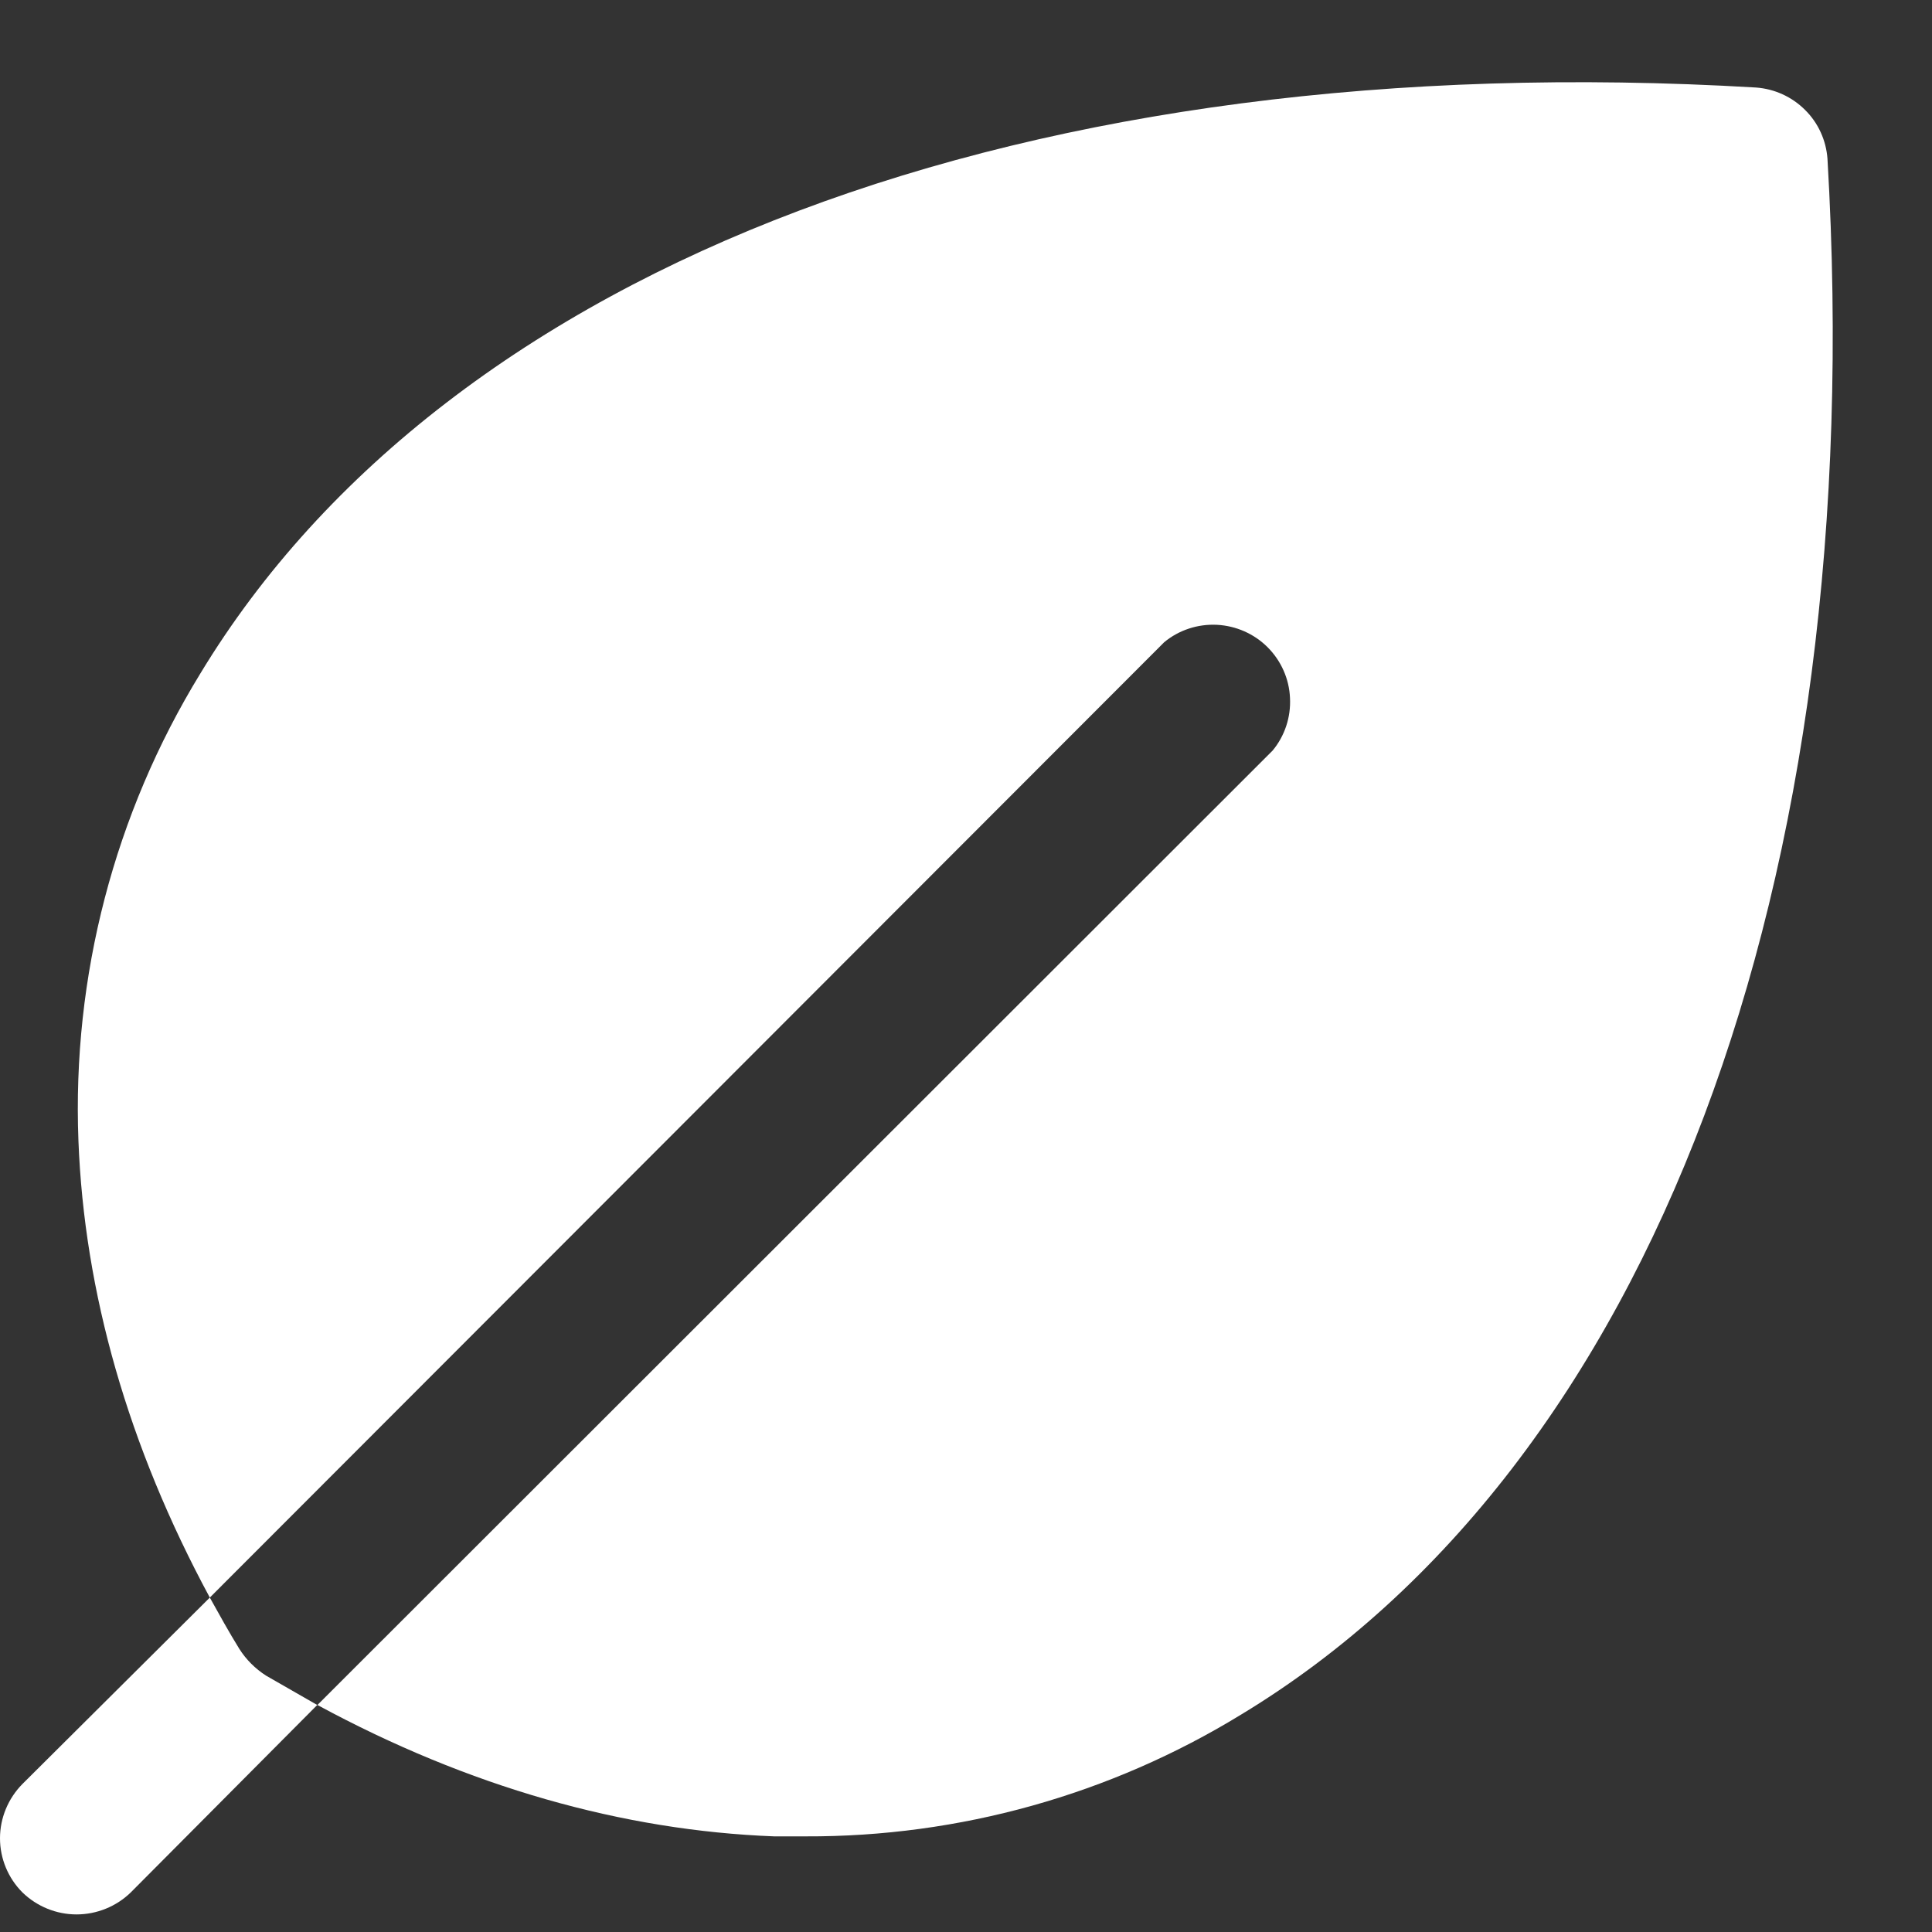 <svg width="10" height="10" viewBox="0 0 10 10" fill="none" xmlns="http://www.w3.org/2000/svg">
<rect x="0" y="0" width="10" height="10" fill="#333333" stroke="none"/>
<path d="M9.459 0.822C9.452 0.726 9.411 0.636 9.343 0.569C9.275 0.501 9.185 0.46 9.089 0.453C5.331 0.231 2.322 1.364 1.037 3.486C0.592 4.212 0.373 5.054 0.406 5.905C0.436 6.688 0.663 7.486 1.086 8.269L6.026 3.324C6.102 3.261 6.2 3.229 6.299 3.234C6.397 3.239 6.491 3.28 6.561 3.35C6.631 3.42 6.673 3.514 6.677 3.613C6.682 3.712 6.65 3.809 6.587 3.885L1.643 8.825C2.426 9.249 3.224 9.475 4.007 9.505H4.169C4.965 9.508 5.746 9.29 6.425 8.874C8.547 7.589 9.68 4.58 9.459 0.822Z" fill="white"/>
<path d="M1.239 8.535C1.184 8.446 1.135 8.357 1.086 8.269L0.116 9.234C0.042 9.309 0 9.41 0 9.515C0 9.62 0.042 9.721 0.116 9.795C0.191 9.868 0.292 9.909 0.396 9.909C0.501 9.909 0.602 9.868 0.677 9.795L1.642 8.825L1.377 8.673C1.321 8.637 1.274 8.59 1.239 8.535Z" fill="white"/>
</svg>
